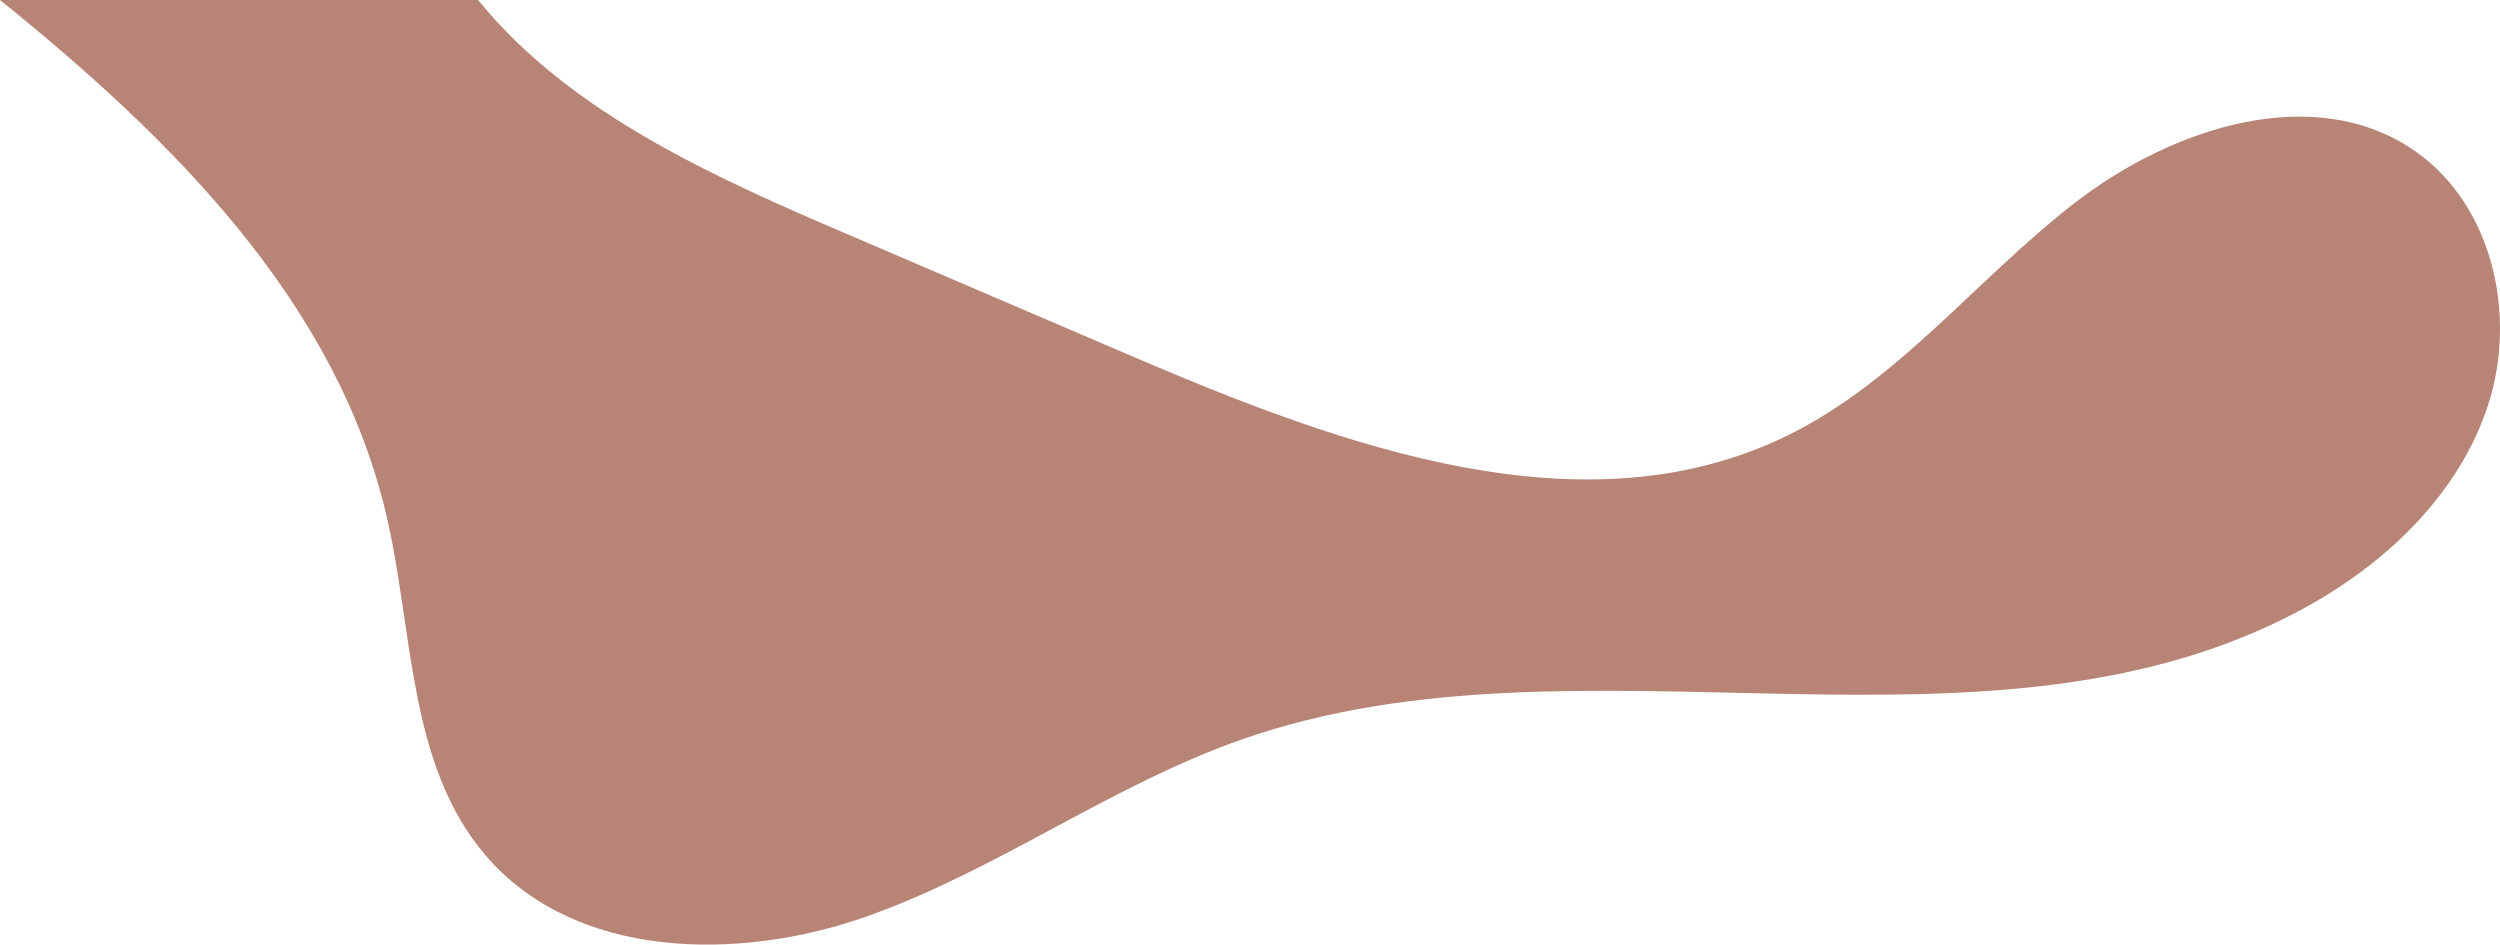 <!-- Generator: Adobe Illustrator 19.0.0, SVG Export Plug-In  -->
<svg version="1.1"
	 xmlns="http://www.w3.org/2000/svg" xmlns:xlink="http://www.w3.org/1999/xlink" xmlns:a="http://ns.adobe.com/AdobeSVGViewerExtensions/3.0/"
	 x="0px" y="0px" width="307.436px" height="116.163px" viewBox="0 0 307.436 116.163"
	 style="enable-background:new 0 0 307.436 116.163;" xml:space="preserve">
<style type="text/css">
	.st0{fill:#B88476;}
</style>
<defs>
</defs>
<path id="XMLID_15_" class="st0" d="M297.056,18.627c-12.416-8.694-29.957-2.939-41.94,6.343
	c-11.983,9.281-21.617,21.841-35.214,28.541c-25.012,12.325-54.716,1.397-80.358-9.557c-11.568-4.942-23.135-9.939-34.703-14.88
	C88.125,21.932,70.142,14,58.794,0H0c21.093,17,41.298,37.036,47.474,63.183c3.386,14.335,2.635,30.702,12.172,41.927
	c10.972,12.914,31.196,13.215,47.153,7.512c15.957-5.704,29.923-16.09,45.916-21.692c41.792-14.64,91.668,5.059,130.565-16.105
	c10.152-5.524,19.156-14.086,22.712-25.083C309.548,38.745,306.524,25.256,297.056,18.627z"/>
</svg>